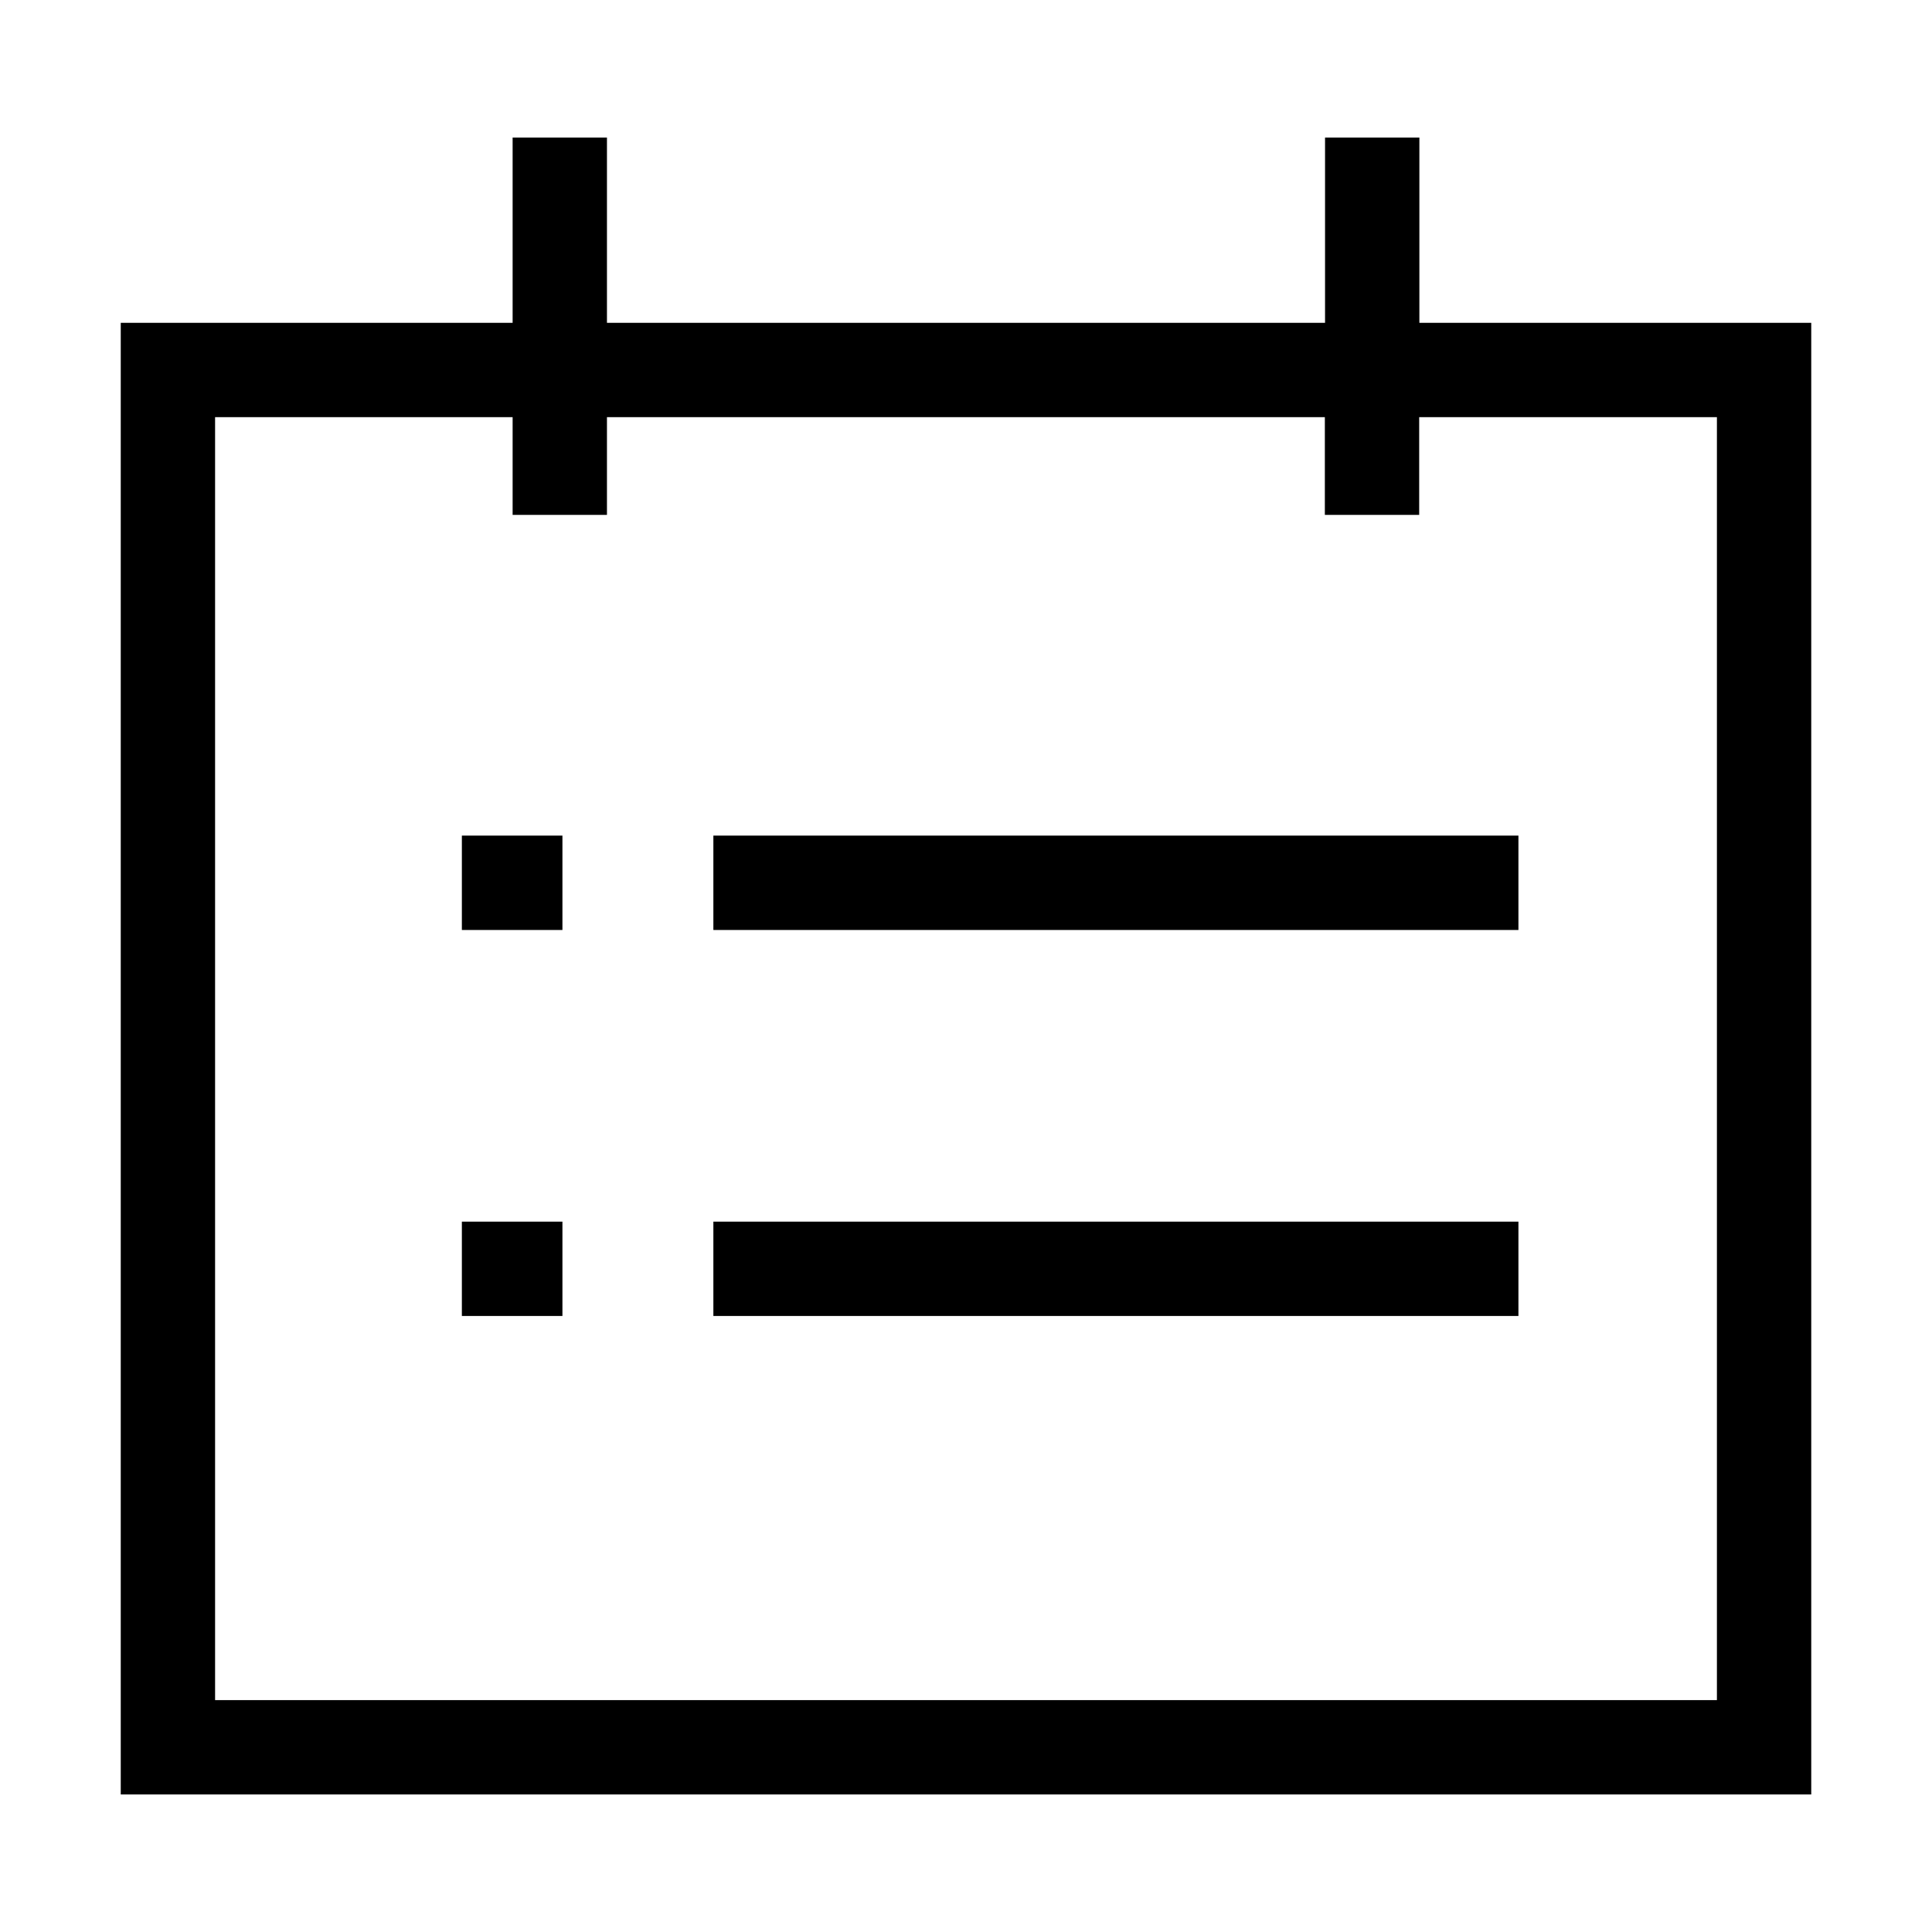 <svg xmlns="http://www.w3.org/2000/svg" xmlns:xlink="http://www.w3.org/1999/xlink" width="200" height="200" class="icon" p-id="1964" t="1543110468895" version="1.1" viewBox="0 0 1024 1024"><defs><style type="text/css"/></defs><path d="M752.3 171.1V72.9h-50v98.2H321.7V72.9h-50v98.2H64v780h896v-780H752.3z m157.7 730H114v-680h157.7v51.8h50v-51.8h380.5v51.8h50v-51.8H910v680zM244.8 442.9h53.3v50h-53.3v-50z m0 204.6h53.3v50h-53.3v-50z m133.3 0h426.7v50H378.1v-50z m0-204.6h426.7v50H378.1v-50z" p-id="1965"/></svg>